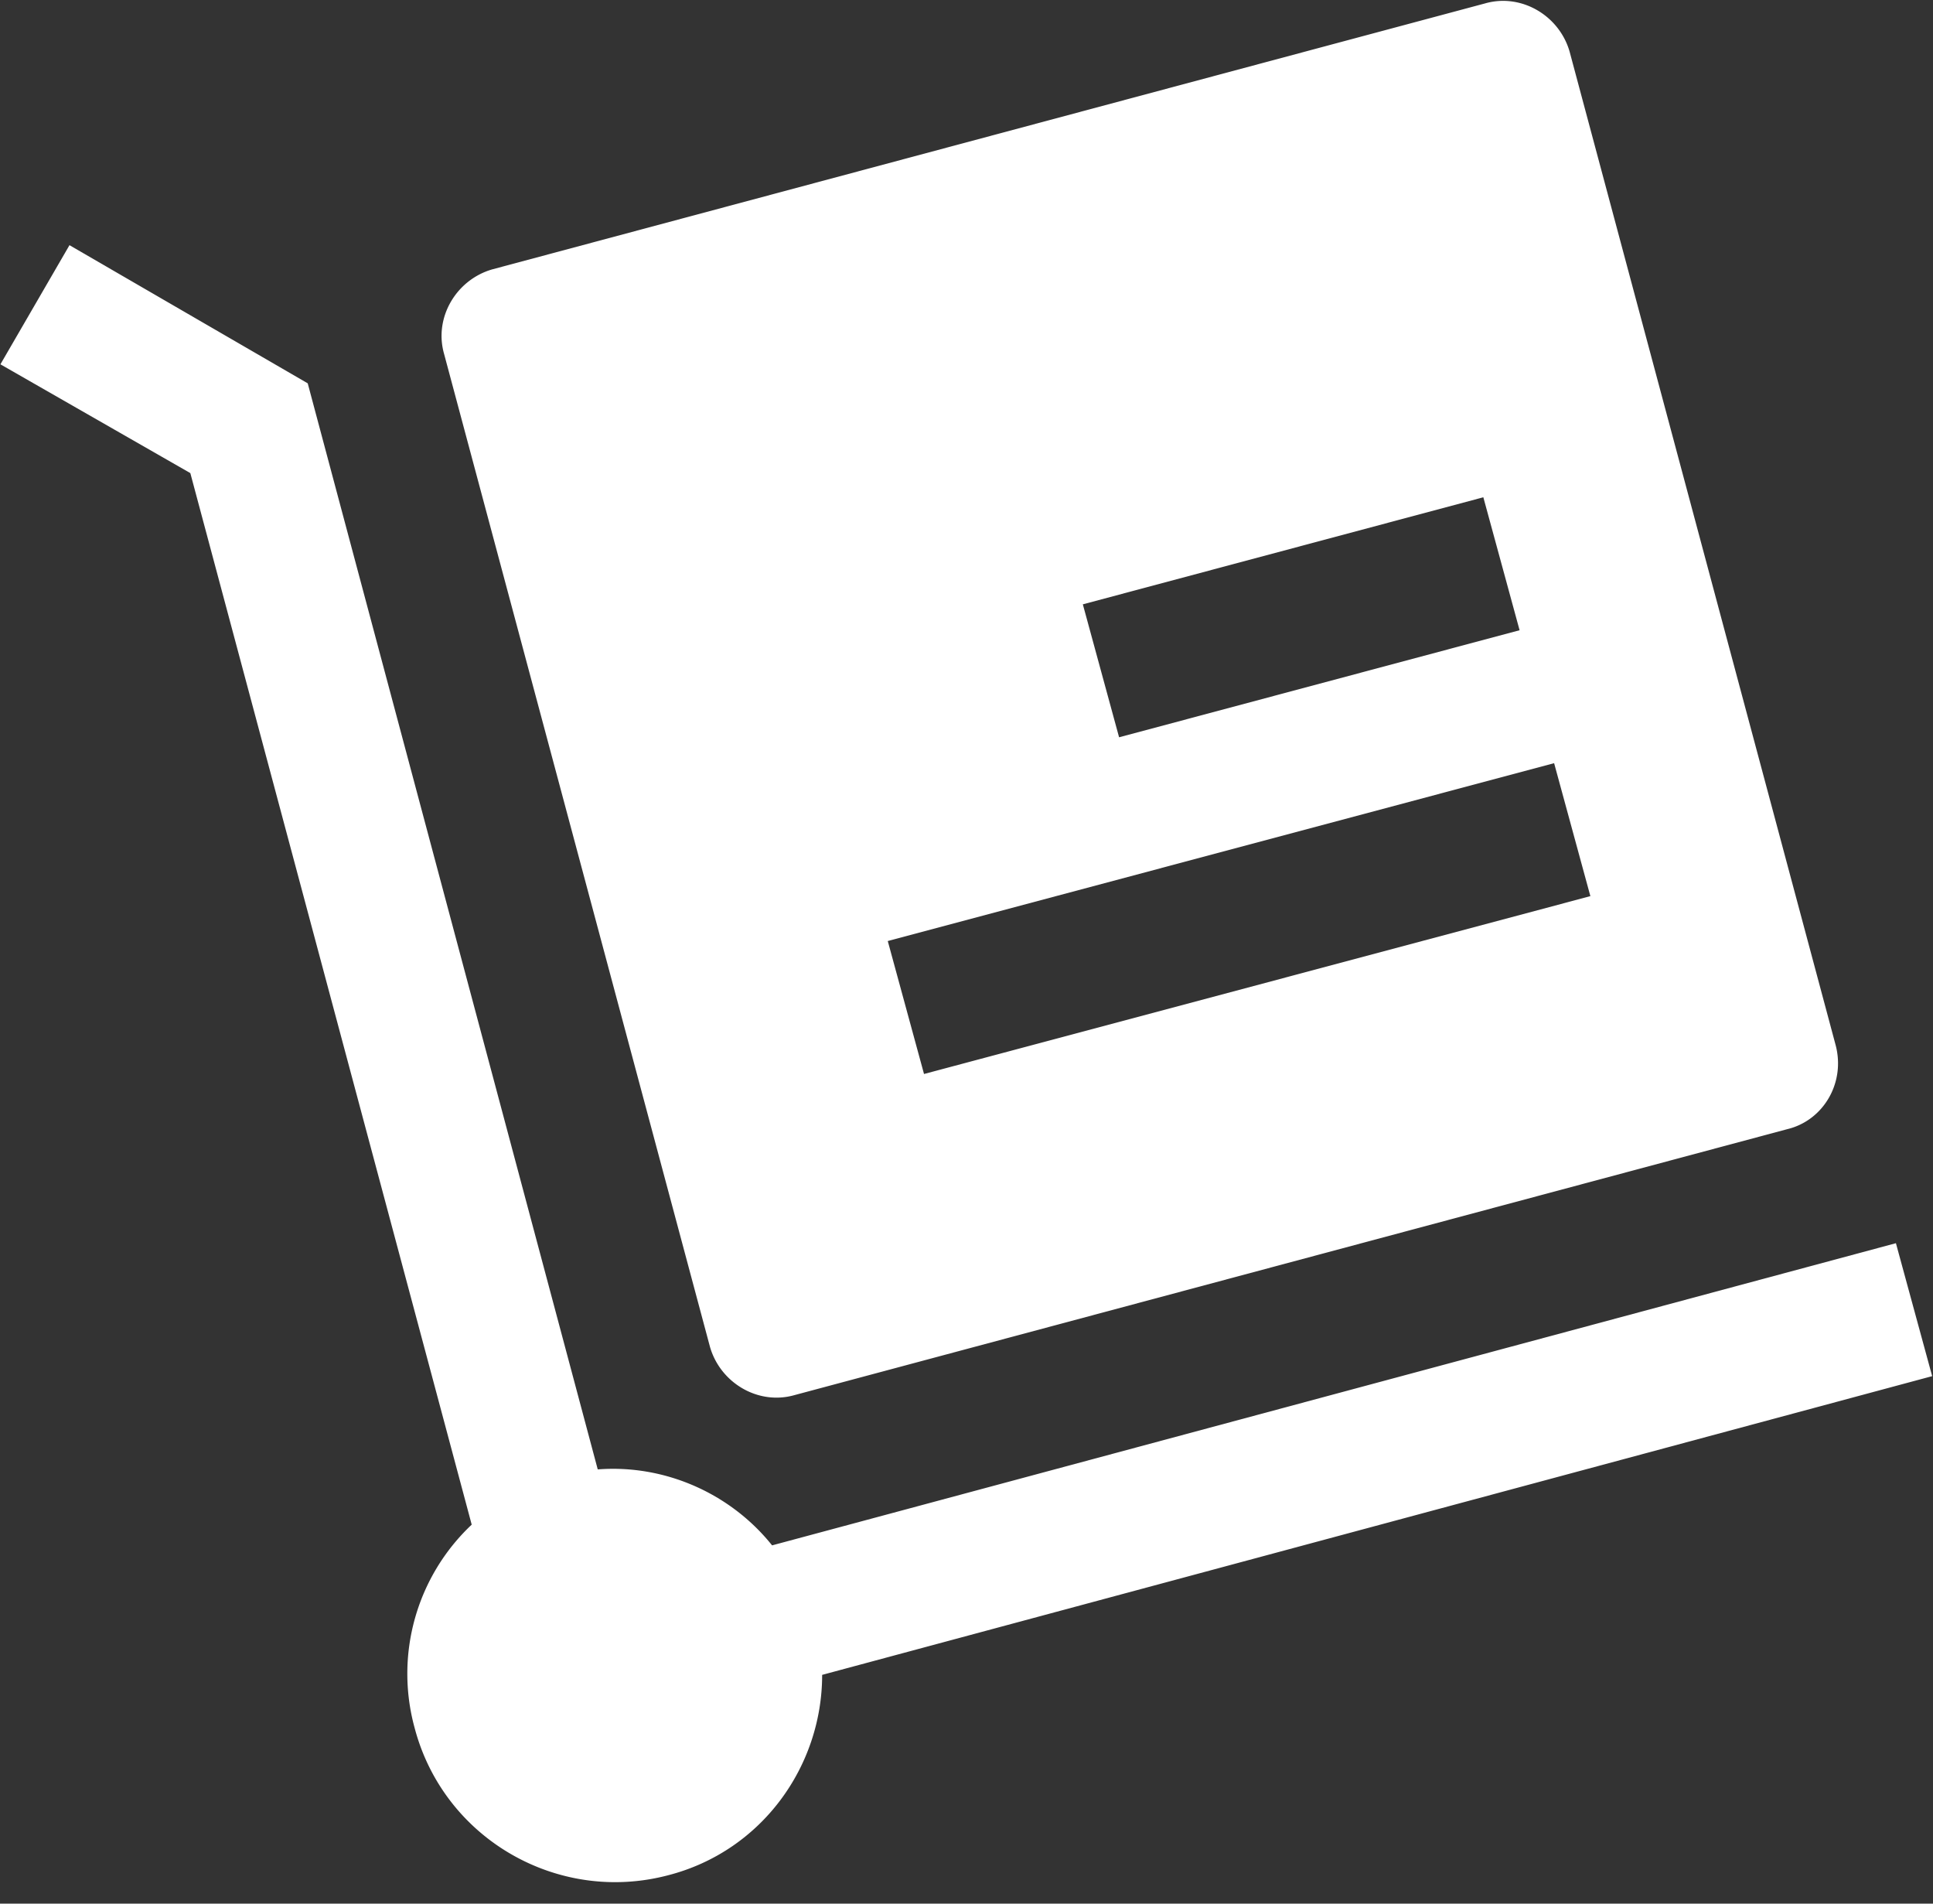 <?xml version="1.0" standalone="no"?><!DOCTYPE svg PUBLIC "-//W3C//DTD SVG 1.1//EN" "http://www.w3.org/Graphics/SVG/1.1/DTD/svg11.dtd"><svg t="1534910631439" class="icon" style="" viewBox="0 0 1040 1024" version="1.1" xmlns="http://www.w3.org/2000/svg" p-id="2761" xmlns:xlink="http://www.w3.org/1999/xlink" width="203.125" height="200"><rect x="0" y="0" width="1040" height="1024" fill="#333333" stroke="none"/><defs><style type="text/css"></style></defs><path d="M442.335 900.941c0 49.217-32.507 94.728-82.65 107.732-59.458 15.798-120.752-19.505-136.534-78.946a110.153 110.153 0 0 1 30.638-109.6L102.4 254.487 0.228 195.974l37.156-64.09 128.179 74.314L321.6 790.414c36.214-2.795 71.517 13.003 93.802 40.863l604.647-162.54 19.505 71.517-597.22 160.687z m519.201-293.53L427.479 750.446c-19.504 5.575-39.936-6.502-45.51-26.007L238.932 190.383c-5.575-19.505 6.502-39.936 26.007-45.511L798.996 1.837c19.505-5.575 39.936 6.501 45.511 26.006L987.542 561.9c5.575 20.447-6.501 40.878-26.006 45.51zM582.591 325.079l19.505 71.518 215.479-57.588-19.505-71.517-215.479 57.587z m273.067 156.965l-19.505-71.518-358.514 95.671 19.505 71.518 358.514-95.671z" p-id="2762" fill="#ffffff"></path></svg>